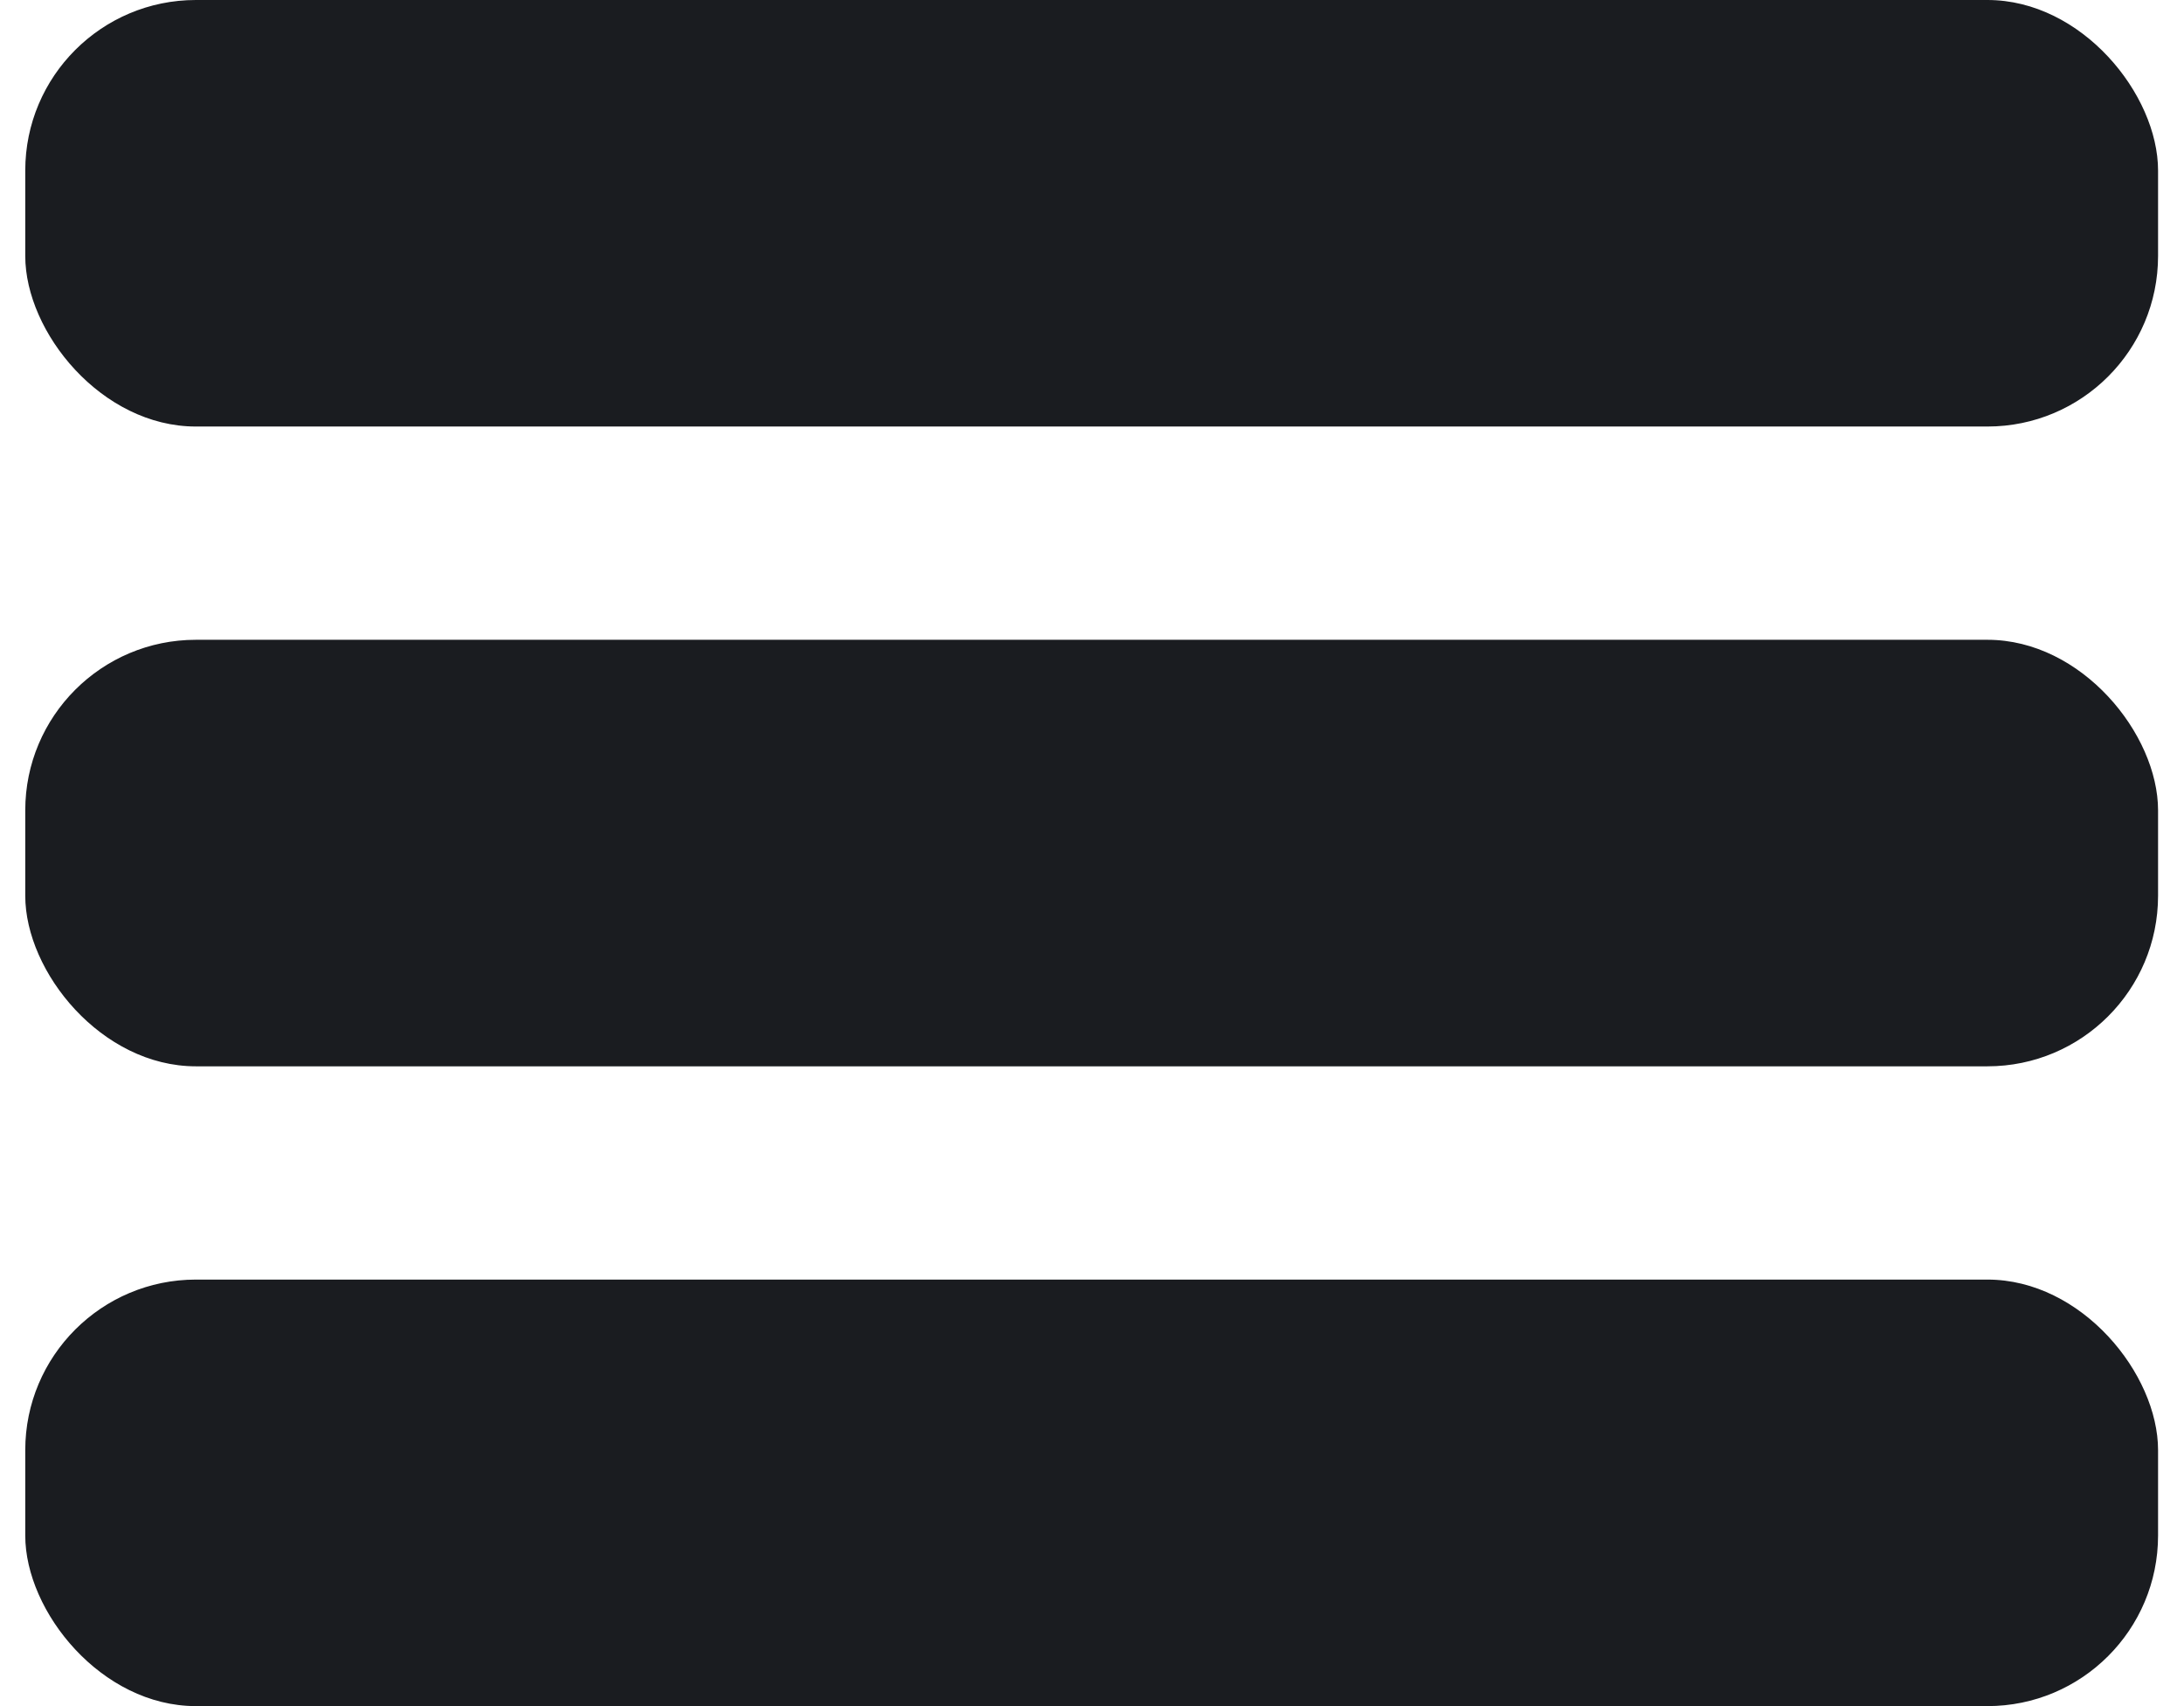 <svg width="32" height="25" viewBox="0 0 32 25" fill="none" xmlns="http://www.w3.org/2000/svg">
<rect x="0.37" width="31.25" height="6.25" rx="2.5" fill="#1A1C20"/>
<rect x="0.37" y="9.375" width="31.25" height="6.25" rx="2.5" fill="#1A1C20"/>
<rect x="0.37" y="18.75" width="31.25" height="6.25" rx="2.5" fill="#1A1C20"/>
</svg>

